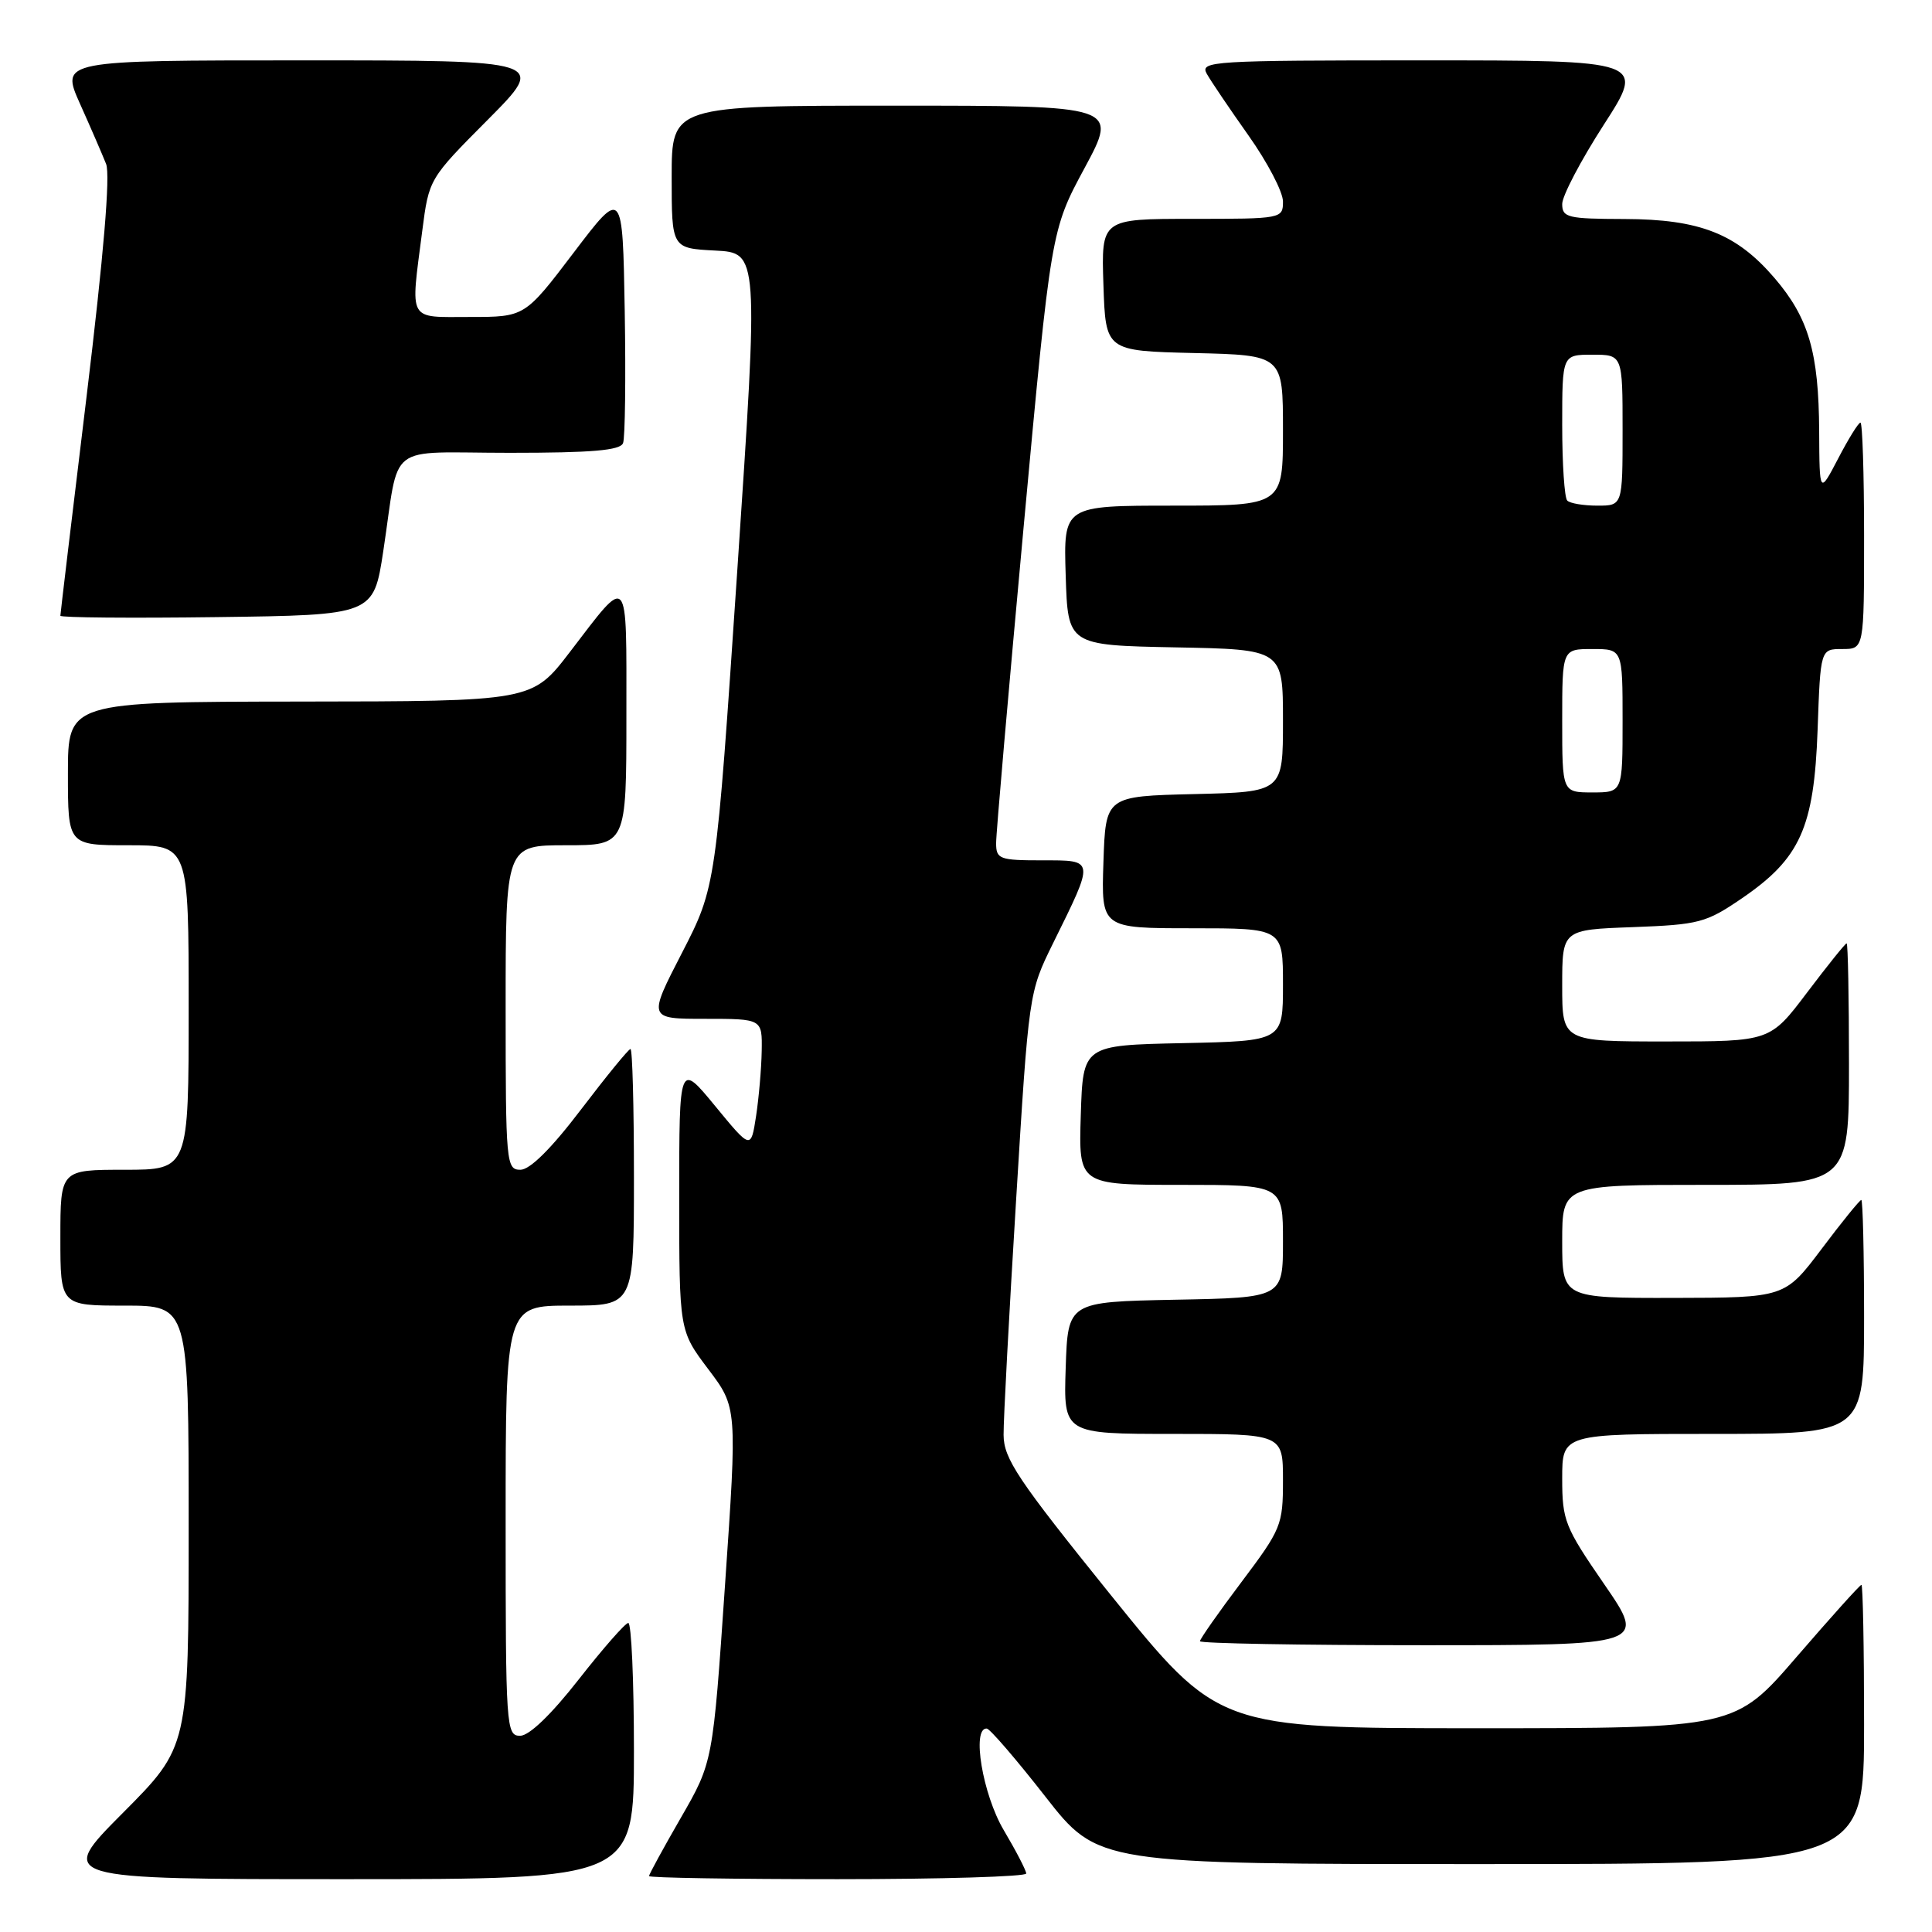 <?xml version="1.0" encoding="UTF-8" standalone="no"?>
<!DOCTYPE svg PUBLIC "-//W3C//DTD SVG 1.1//EN" "http://www.w3.org/Graphics/SVG/1.1/DTD/svg11.dtd" >
<svg xmlns="http://www.w3.org/2000/svg" xmlns:xlink="http://www.w3.org/1999/xlink" version="1.1" viewBox="0 0 256 256">
 <g >
 <path fill="currentColor"
d=" M 84.00 232.00 C 84.00 222.65 83.66 215.02 83.25 215.05 C 82.84 215.07 79.88 218.45 76.67 222.55 C 73.03 227.20 70.12 230.00 68.92 230.00 C 67.07 230.00 67.00 228.93 67.00 201.50 C 67.00 173.00 67.00 173.00 75.50 173.00 C 84.00 173.00 84.00 173.00 84.00 156.00 C 84.00 146.65 83.80 139.00 83.54 139.00 C 83.29 139.00 80.35 142.60 77.00 147.00 C 73.05 152.20 70.22 155.00 68.96 155.00 C 67.08 155.00 67.00 154.17 67.00 133.50 C 67.00 112.00 67.00 112.00 75.00 112.00 C 83.00 112.00 83.00 112.00 83.00 94.88 C 83.00 75.57 83.43 76.06 75.50 86.41 C 70.50 92.93 70.50 92.93 39.75 92.96 C 9.00 93.00 9.00 93.00 9.00 102.50 C 9.00 112.00 9.00 112.00 17.00 112.00 C 25.00 112.00 25.00 112.00 25.00 133.50 C 25.00 155.00 25.00 155.00 16.50 155.00 C 8.00 155.00 8.00 155.00 8.00 164.00 C 8.00 173.00 8.00 173.00 16.50 173.00 C 25.00 173.00 25.00 173.00 25.00 202.23 C 25.00 231.46 25.00 231.46 16.27 240.23 C 7.54 249.00 7.54 249.00 45.77 249.00 C 84.00 249.00 84.00 249.00 84.00 232.00 Z  M 135.98 248.25 C 135.97 247.84 134.63 245.25 133.00 242.50 C 130.21 237.79 128.72 228.93 130.75 229.04 C 131.16 229.06 134.65 233.11 138.50 238.04 C 145.50 247.00 145.50 247.00 196.25 247.00 C 247.00 247.00 247.00 247.00 247.00 228.50 C 247.00 218.32 246.84 210.00 246.65 210.00 C 246.45 210.00 242.61 214.28 238.10 219.50 C 229.91 229.00 229.91 229.00 195.67 229.00 C 161.43 229.00 161.43 229.00 147.21 211.38 C 134.83 196.03 133.00 193.29 132.98 190.13 C 132.96 188.13 133.71 174.12 134.64 159.00 C 136.32 131.56 136.33 131.49 139.53 125.00 C 145.08 113.75 145.12 114.00 138.07 114.00 C 132.45 114.00 132.00 113.83 131.99 111.75 C 131.98 110.51 133.62 91.72 135.62 70.00 C 139.27 30.50 139.27 30.50 143.72 22.25 C 148.16 14.00 148.16 14.00 118.58 14.00 C 89.00 14.00 89.00 14.00 89.00 23.45 C 89.00 32.90 89.00 32.90 94.76 33.20 C 100.52 33.50 100.52 33.50 97.70 75.50 C 94.87 117.50 94.87 117.50 90.37 126.25 C 85.86 135.00 85.86 135.00 93.43 135.00 C 101.00 135.00 101.00 135.00 100.93 139.25 C 100.89 141.59 100.55 145.48 100.18 147.91 C 99.50 152.32 99.50 152.32 94.75 146.54 C 90.00 140.77 90.00 140.77 90.00 158.54 C 90.00 176.32 90.00 176.32 93.84 181.41 C 97.69 186.50 97.69 186.50 96.07 210.00 C 94.46 233.50 94.46 233.50 90.23 240.84 C 87.90 244.88 86.00 248.36 86.00 248.59 C 86.00 248.82 97.25 249.00 111.00 249.00 C 124.75 249.00 135.99 248.66 135.98 248.25 Z  M 212.57 209.92 C 207.35 202.35 207.00 201.47 207.00 195.92 C 207.00 190.00 207.00 190.00 227.00 190.00 C 247.00 190.00 247.00 190.00 247.00 174.50 C 247.00 165.97 246.83 159.00 246.63 159.00 C 246.43 159.00 244.06 161.91 241.38 165.48 C 236.50 171.95 236.50 171.95 221.75 171.98 C 207.00 172.00 207.00 172.00 207.00 164.50 C 207.00 157.00 207.00 157.00 226.00 157.00 C 245.00 157.00 245.00 157.00 245.00 141.00 C 245.00 132.20 244.86 125.00 244.69 125.00 C 244.51 125.00 242.16 127.93 239.46 131.50 C 234.55 138.00 234.55 138.00 220.78 138.00 C 207.00 138.00 207.00 138.00 207.00 130.60 C 207.00 123.19 207.00 123.19 216.37 122.85 C 225.14 122.52 226.05 122.28 230.80 119.04 C 238.54 113.75 240.37 109.69 240.84 96.75 C 241.22 86.00 241.22 86.00 244.11 86.00 C 247.00 86.00 247.00 86.00 247.00 71.00 C 247.00 62.75 246.78 56.00 246.52 56.00 C 246.25 56.00 244.93 58.14 243.57 60.75 C 241.09 65.50 241.09 65.50 241.05 57.12 C 240.99 46.69 239.66 42.13 235.15 36.86 C 230.10 30.96 225.25 29.05 215.25 29.02 C 207.72 29.00 207.00 28.83 207.00 27.03 C 207.00 25.95 209.48 21.23 212.51 16.53 C 218.01 8.00 218.01 8.00 188.47 8.00 C 160.64 8.00 158.99 8.10 159.89 9.75 C 160.42 10.71 162.92 14.40 165.43 17.95 C 167.94 21.49 170.00 25.43 170.00 26.70 C 170.00 28.97 169.86 29.00 157.96 29.00 C 145.92 29.00 145.92 29.00 146.21 37.75 C 146.50 46.50 146.50 46.50 158.25 46.78 C 170.00 47.06 170.00 47.06 170.00 57.03 C 170.00 67.00 170.00 67.00 155.46 67.00 C 140.92 67.00 140.92 67.00 141.21 76.25 C 141.50 85.50 141.50 85.50 155.75 85.78 C 170.00 86.05 170.00 86.05 170.00 95.50 C 170.00 104.94 170.00 104.94 158.25 105.22 C 146.50 105.50 146.50 105.50 146.21 114.25 C 145.92 123.00 145.92 123.00 157.96 123.00 C 170.00 123.00 170.00 123.00 170.00 130.47 C 170.00 137.94 170.00 137.94 156.75 138.22 C 143.50 138.50 143.50 138.50 143.21 147.75 C 142.92 157.00 142.92 157.00 156.46 157.00 C 170.00 157.00 170.00 157.00 170.00 164.47 C 170.00 171.95 170.00 171.95 155.75 172.22 C 141.50 172.50 141.50 172.50 141.21 181.25 C 140.92 190.00 140.92 190.00 155.46 190.00 C 170.00 190.00 170.00 190.00 170.00 196.16 C 170.00 202.08 169.78 202.61 164.50 209.63 C 161.47 213.65 159.00 217.18 159.00 217.47 C 159.00 217.76 172.30 218.00 188.57 218.00 C 218.13 218.00 218.13 218.00 212.57 209.92 Z  M 50.79 73.00 C 53.02 58.33 50.87 60.00 67.55 60.00 C 78.47 60.00 82.19 59.68 82.56 58.71 C 82.83 58.00 82.93 50.11 82.78 41.18 C 82.50 24.94 82.50 24.94 76.02 33.47 C 69.54 42.00 69.54 42.00 62.27 42.00 C 53.94 42.00 54.38 42.80 55.95 30.60 C 56.84 23.70 56.84 23.70 64.65 15.85 C 72.45 8.00 72.45 8.00 40.24 8.00 C 8.03 8.00 8.03 8.00 10.60 13.75 C 12.02 16.91 13.57 20.50 14.06 21.73 C 14.63 23.19 13.74 33.80 11.47 52.55 C 9.56 68.28 8.00 81.35 8.00 81.59 C 8.00 81.84 17.34 81.92 28.75 81.77 C 49.50 81.50 49.50 81.50 50.79 73.00 Z  M 207.00 95.50 C 207.00 86.00 207.00 86.00 211.00 86.00 C 215.00 86.00 215.00 86.00 215.00 95.50 C 215.00 105.00 215.00 105.00 211.00 105.00 C 207.00 105.00 207.00 105.00 207.00 95.50 Z  M 207.67 66.33 C 207.30 65.97 207.00 61.47 207.00 56.33 C 207.00 47.00 207.00 47.00 211.00 47.00 C 215.00 47.00 215.00 47.00 215.00 57.00 C 215.00 67.00 215.00 67.00 211.67 67.00 C 209.83 67.00 208.03 66.70 207.67 66.33 Z "/>
</g>
</svg>